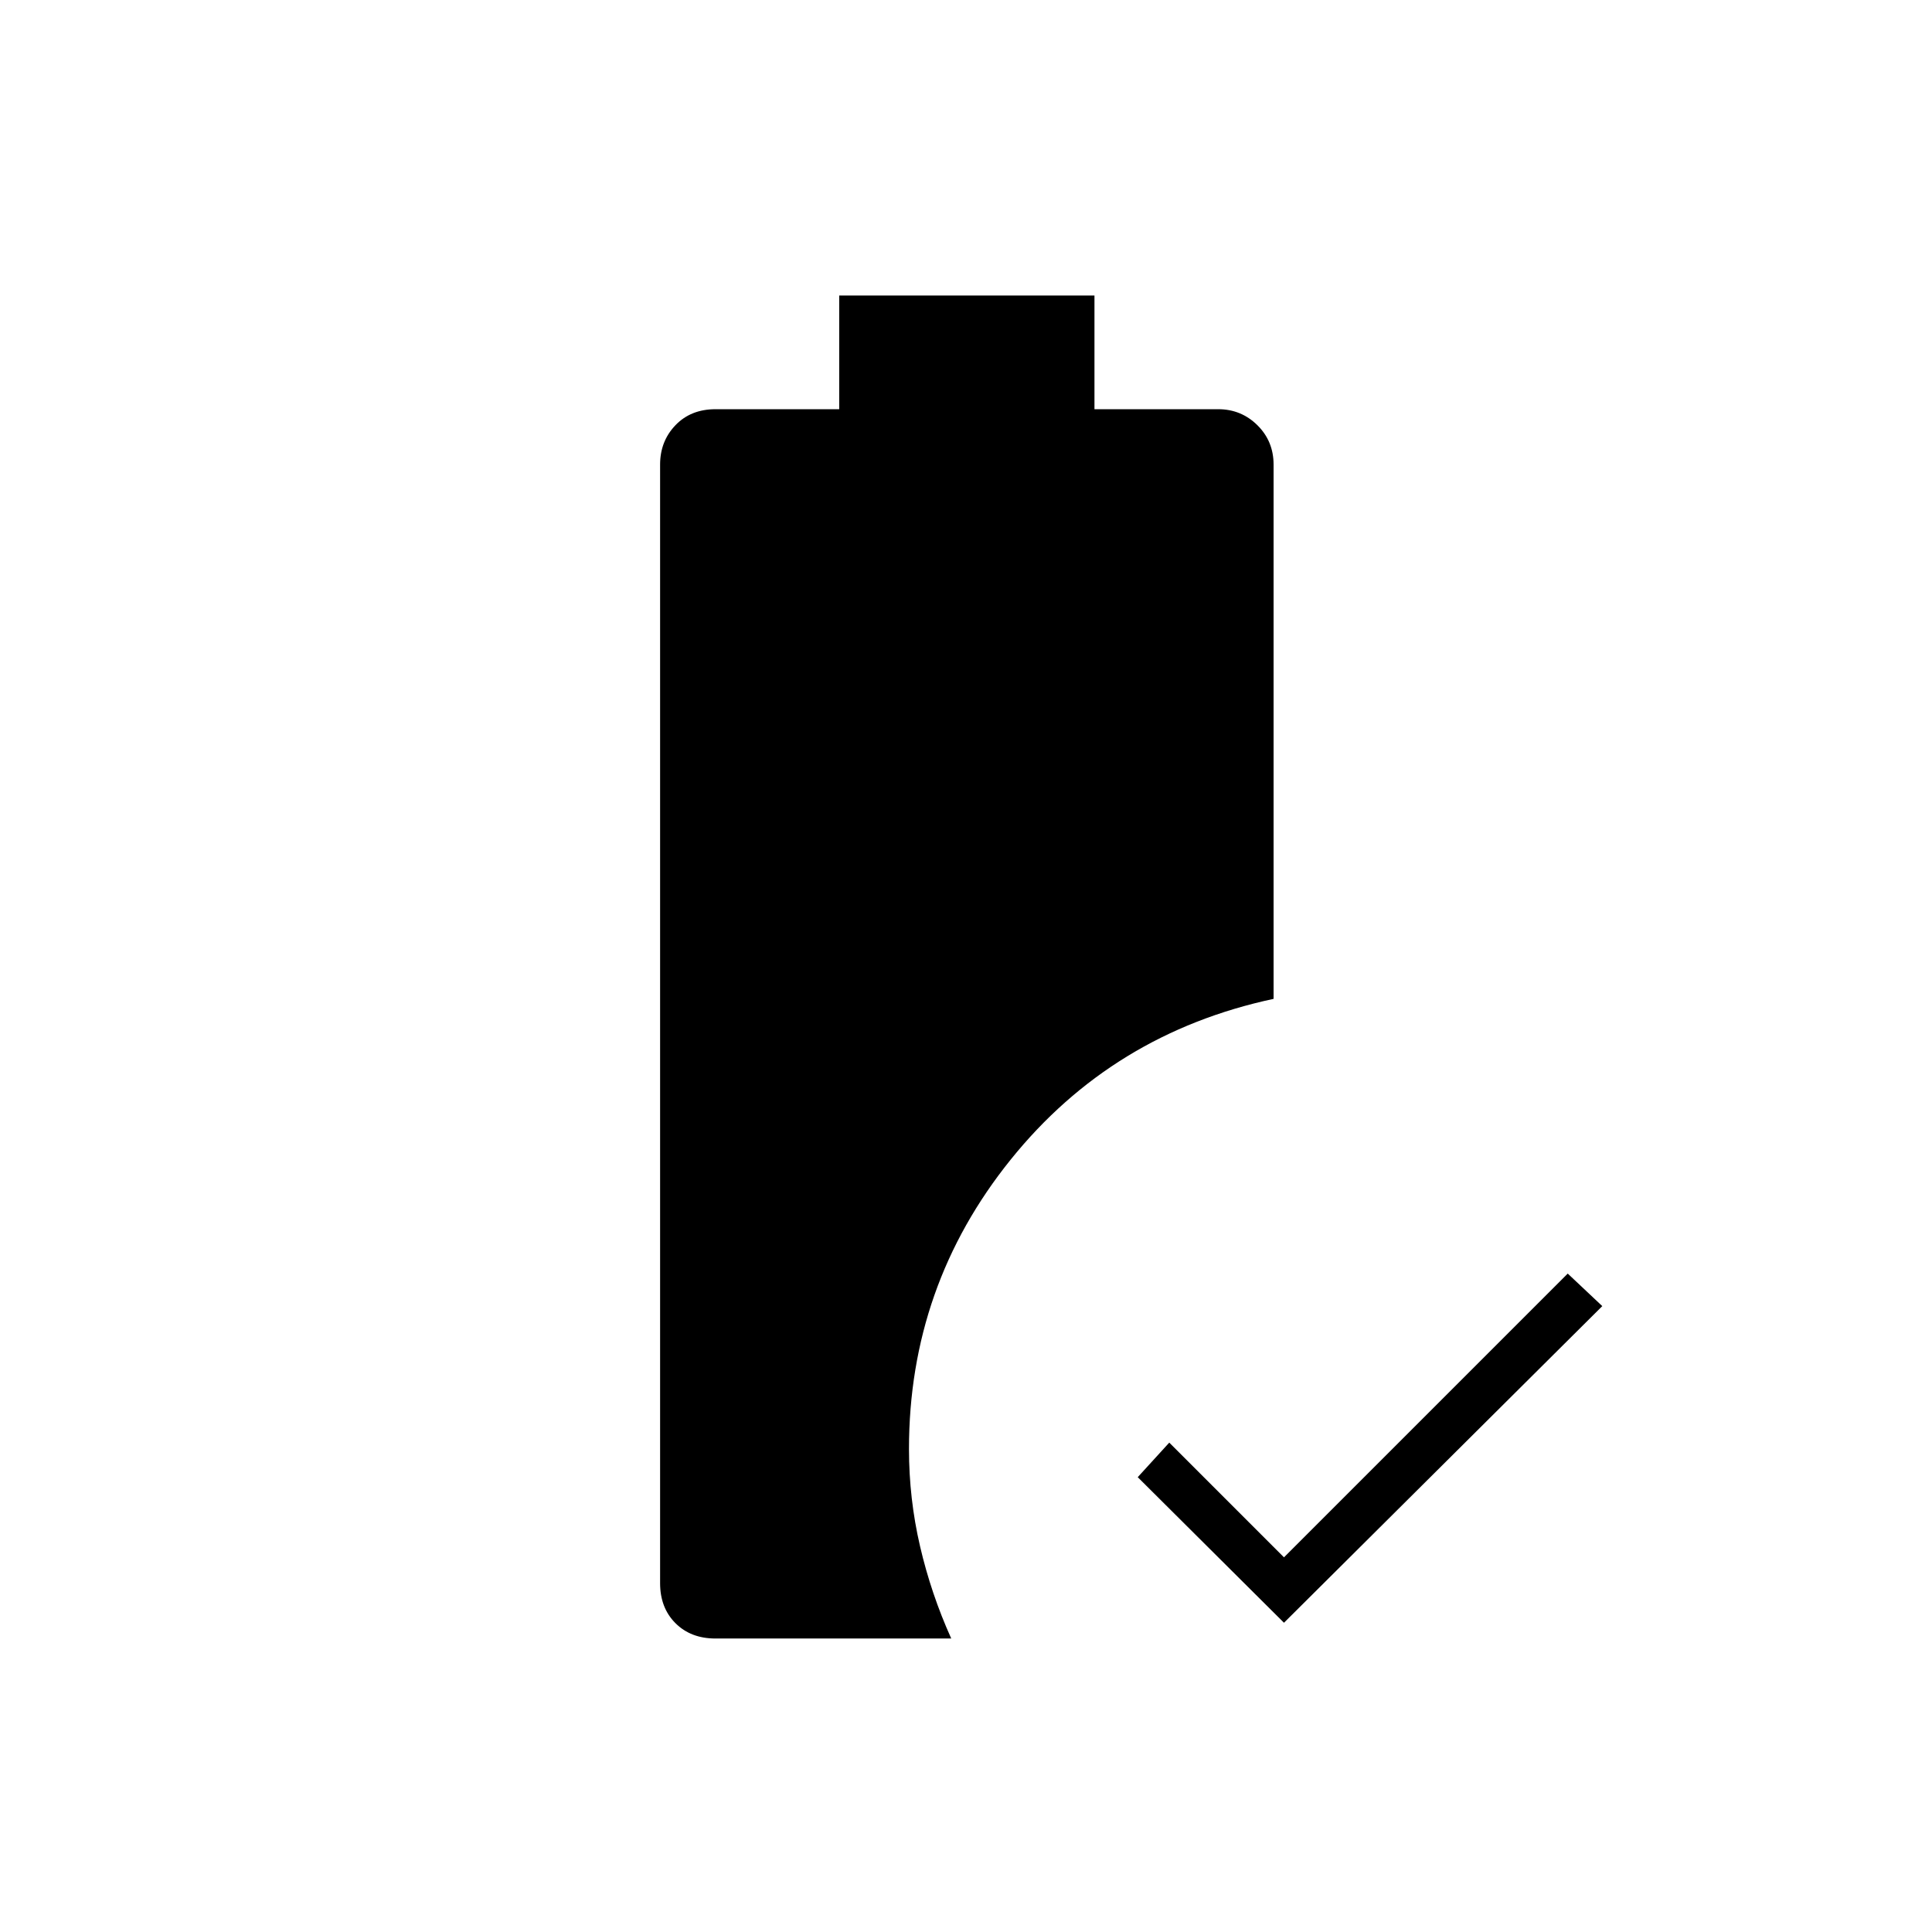 <svg xmlns="http://www.w3.org/2000/svg" height="40" viewBox="0 -960 960 960" width="40"><path d="M638-153.667 565.333-226 581-243.167l57 57 141-141L796.167-311 638-153.667Zm-282.5 7.834q-12.25 0-19.875-7.625T328-173.333v-555.834q0-11.583 7.625-19.542 7.625-7.958 19.875-7.958H417v-56.5h126.833v56.5h61.5q11.417 0 19.459 7.958 8.041 7.959 8.041 19.542v265.5Q552.667-446.5 502.167-383.75T451.667-240q0 24.667 5.5 48.333 5.5 23.667 15.5 45.834H355.5Z"/></svg>